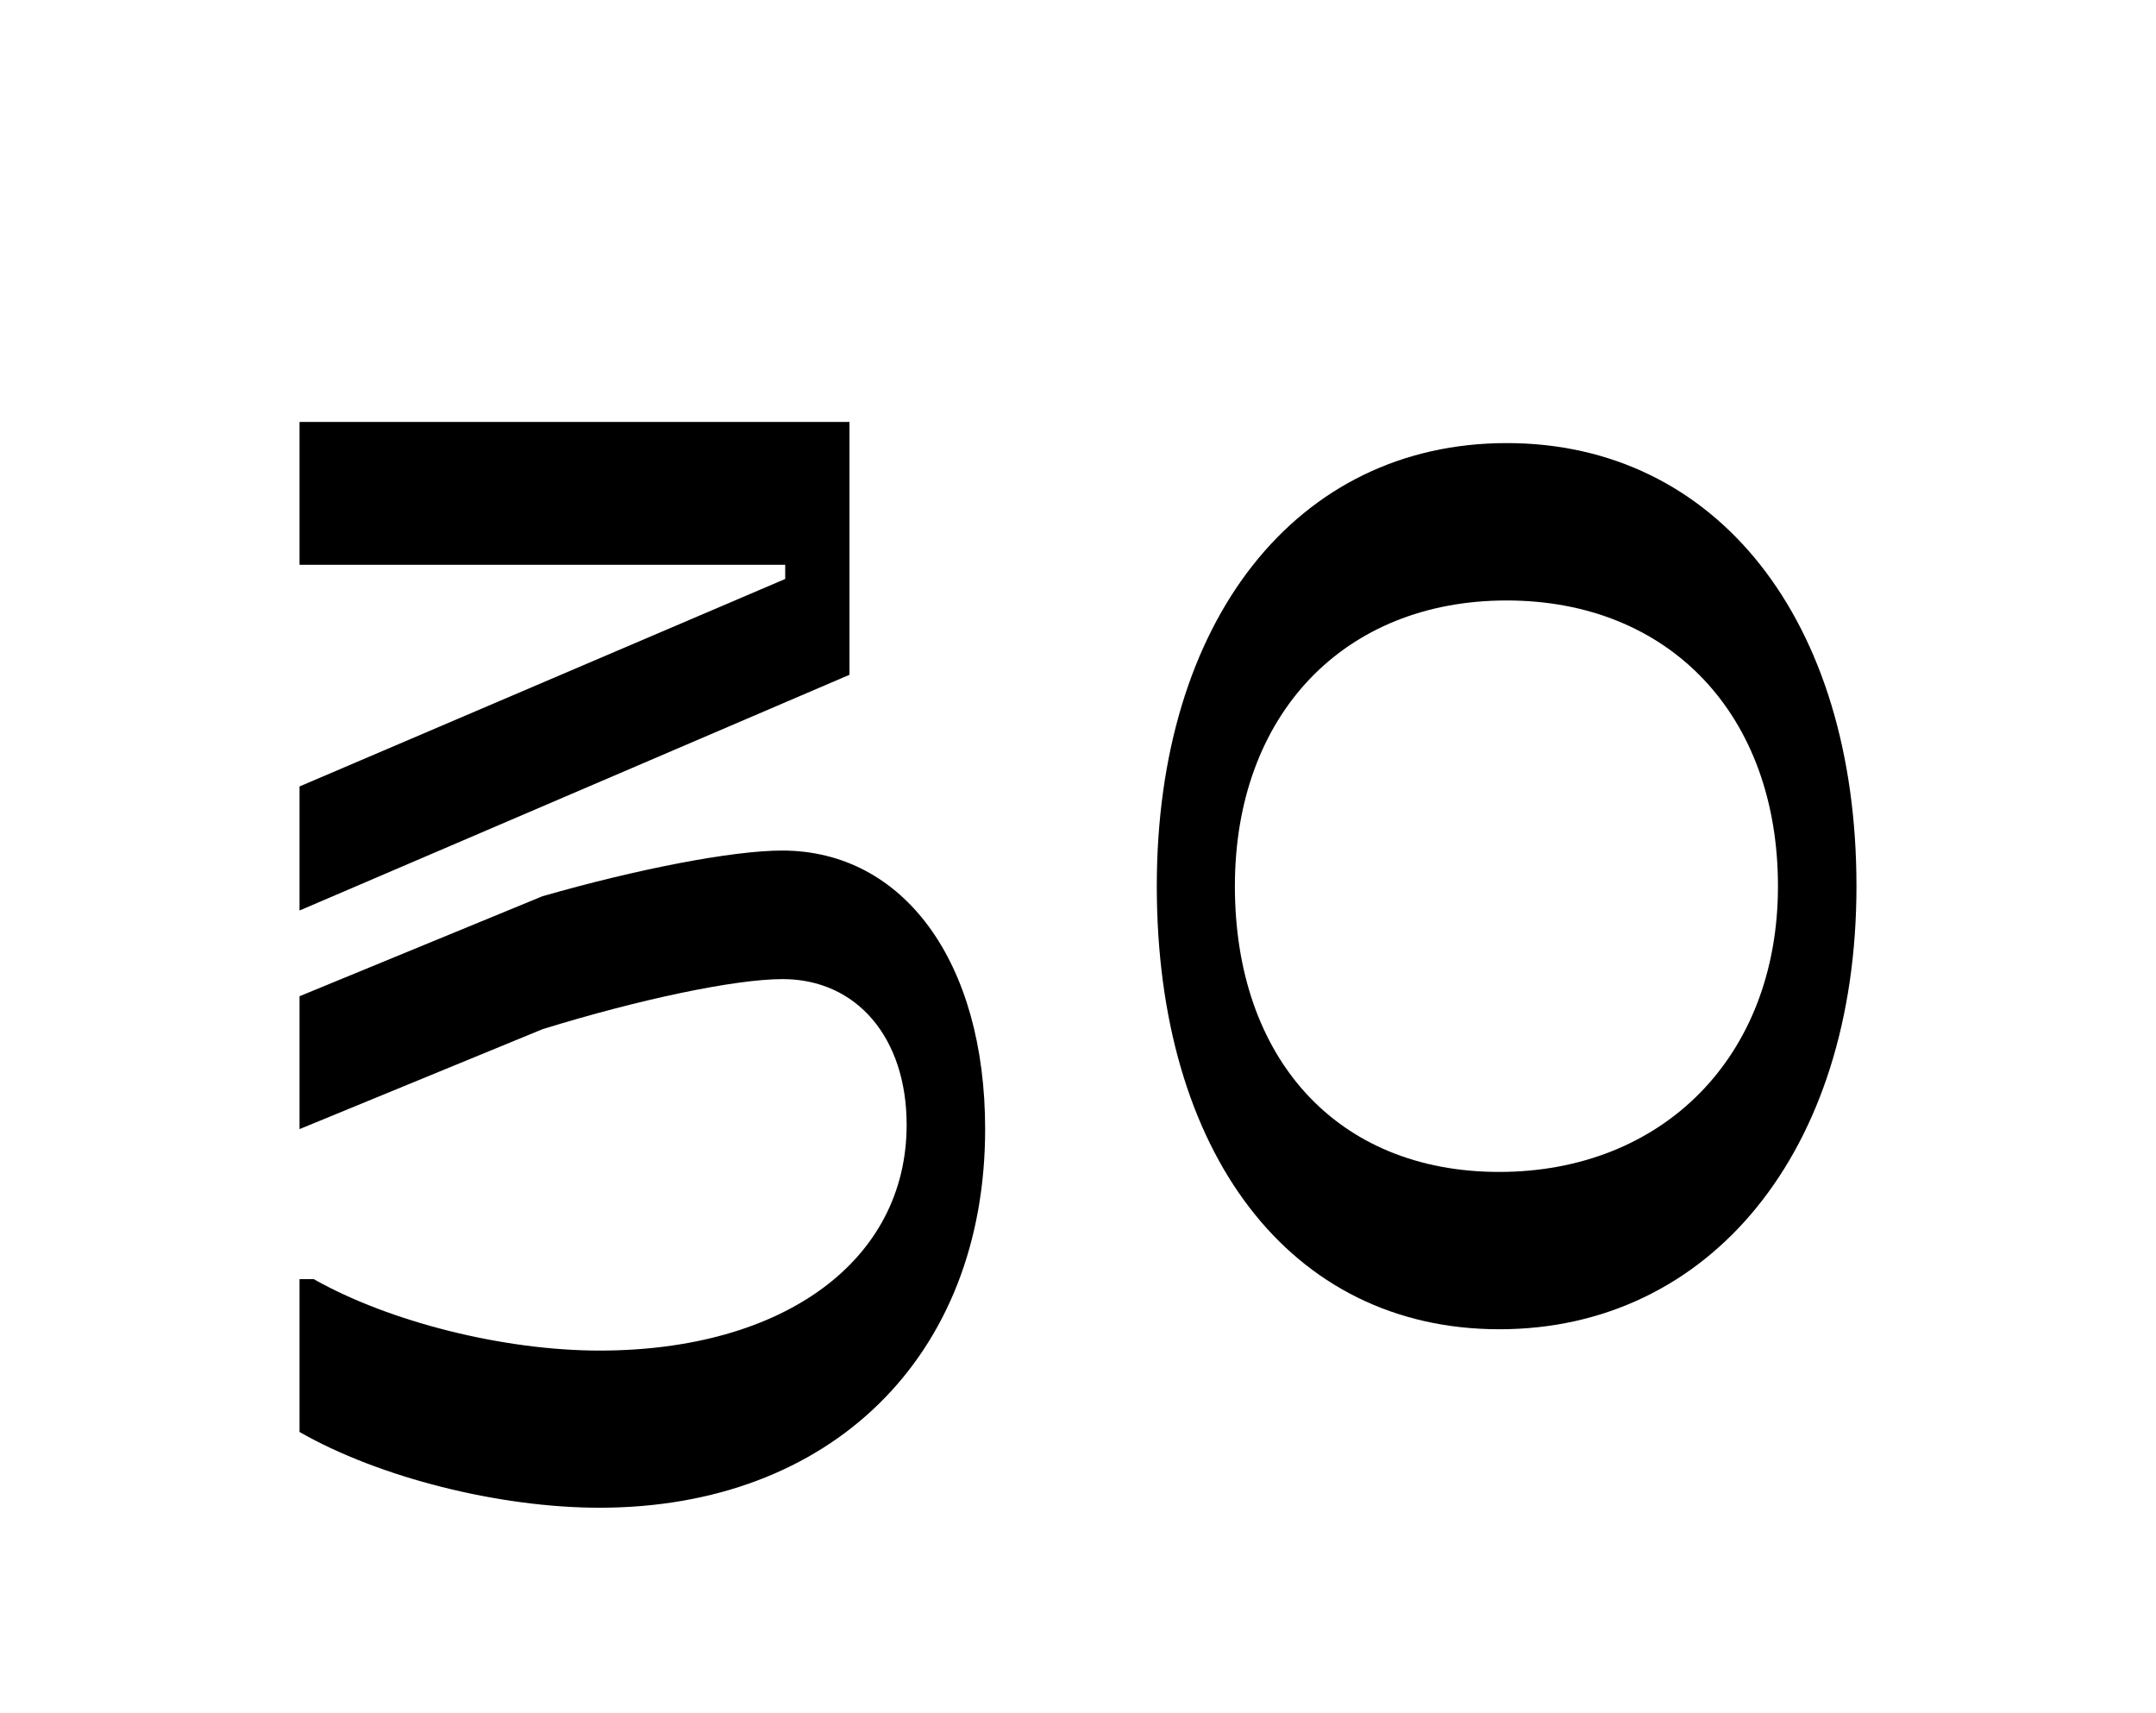 <svg xmlns="http://www.w3.org/2000/svg" viewBox="0 0 365 290"><title>Untitled-4</title><g id="Layer_4" data-name="Layer 4"><path d="M50.71,71.42h93.1v42.8l-93.1,39.9v-21L132.93,98V95.6H50.71Zm116.07,119.7c0,38.46-26.11,64.09-65.29,64.09-16.93,0-37.24-5.08-50.78-12.82V216.52h2.41c12.82,7.25,32.17,12.09,48.37,12.09,31.2,0,52-15.24,52-38.21,0-14.75-8.46-24.67-21-24.67-8,0-24.18,3.39-40.62,8.47L50.71,191.12V168.63l41.11-16.92c16-4.6,32.16-7.74,40.62-7.74C153,144,166.78,162.83,166.78,191.12Z"/><path d="M314.29,150c0,45-24.9,75-60.45,75s-58-30-58-75,23.7-75,59.25-75S314.29,105,314.29,150ZM301,150c0-29-18.38-48.36-45.94-48.36s-46,19.34-46,48.36,17.17,48.37,44.74,48.37S301,179,301,150Z"/></g></svg>